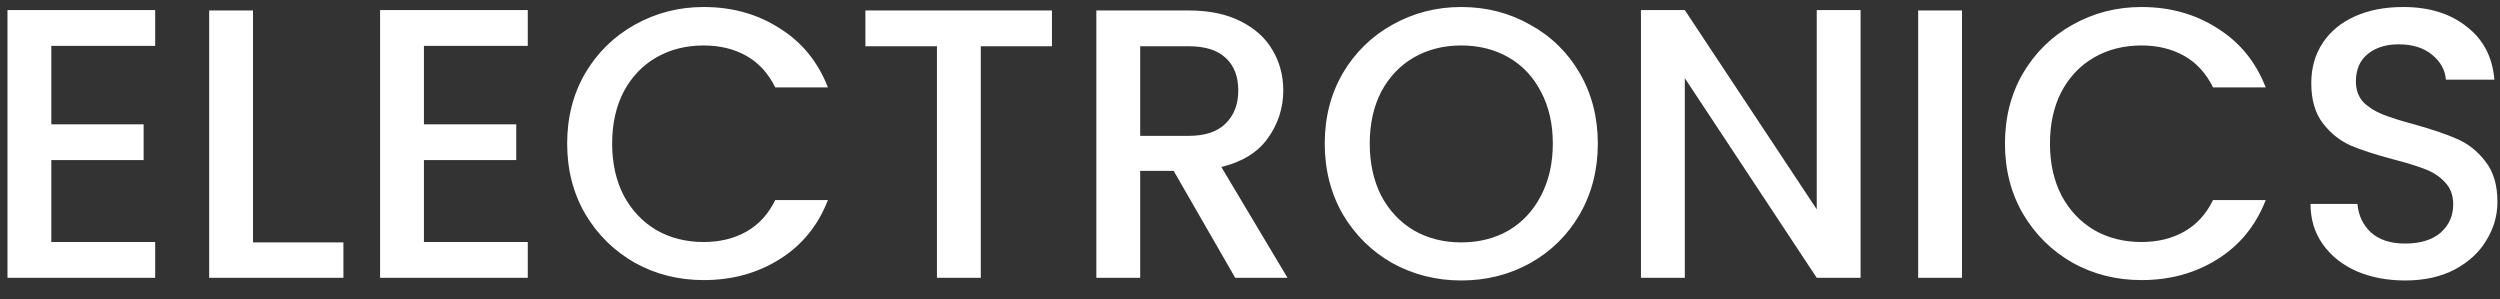 <svg width="117" height="14" viewBox="0 0 117 14" fill="none" xmlns="http://www.w3.org/2000/svg">
<rect x="0" y="0" width="117" height="14" fill="#333333" stroke="none"/>
<path d="M2.402 2.146V5.818H6.722V7.492H2.402V11.326H7.262V13H0.35V0.472H7.262V2.146H2.402ZM11.841 11.344H16.072V13H9.789V0.49H11.841V11.344ZM19.84 2.146V5.818H24.16V7.492H19.84V11.326H24.7V13H17.788V0.472H24.7V2.146H19.84ZM26.543 6.718C26.543 5.494 26.825 4.396 27.389 3.424C27.965 2.452 28.739 1.696 29.711 1.156C30.695 0.604 31.769 0.328 32.933 0.328C34.265 0.328 35.447 0.658 36.479 1.318C37.523 1.966 38.279 2.89 38.747 4.09H36.281C35.957 3.43 35.507 2.938 34.931 2.614C34.355 2.29 33.689 2.128 32.933 2.128C32.105 2.128 31.367 2.314 30.719 2.686C30.071 3.058 29.561 3.592 29.189 4.288C28.829 4.984 28.649 5.794 28.649 6.718C28.649 7.642 28.829 8.452 29.189 9.148C29.561 9.844 30.071 10.384 30.719 10.768C31.367 11.14 32.105 11.326 32.933 11.326C33.689 11.326 34.355 11.164 34.931 10.84C35.507 10.516 35.957 10.024 36.281 9.364H38.747C38.279 10.564 37.523 11.488 36.479 12.136C35.447 12.784 34.265 13.108 32.933 13.108C31.757 13.108 30.683 12.838 29.711 12.298C28.739 11.746 27.965 10.984 27.389 10.012C26.825 9.04 26.543 7.942 26.543 6.718ZM49.231 0.49V2.164H45.901V13H43.849V2.164H40.501V0.49H49.231ZM57.807 13L54.927 7.996H53.361V13H51.309V0.49H55.629C56.589 0.49 57.399 0.658 58.059 0.994C58.731 1.33 59.229 1.78 59.553 2.344C59.889 2.908 60.057 3.538 60.057 4.234C60.057 5.05 59.817 5.794 59.337 6.466C58.869 7.126 58.143 7.576 57.159 7.816L60.255 13H57.807ZM53.361 6.358H55.629C56.397 6.358 56.973 6.166 57.357 5.782C57.753 5.398 57.951 4.882 57.951 4.234C57.951 3.586 57.759 3.082 57.375 2.722C56.991 2.35 56.409 2.164 55.629 2.164H53.361V6.358ZM68.388 13.126C67.224 13.126 66.15 12.856 65.166 12.316C64.194 11.764 63.42 11.002 62.844 10.03C62.28 9.046 61.998 7.942 61.998 6.718C61.998 5.494 62.28 4.396 62.844 3.424C63.42 2.452 64.194 1.696 65.166 1.156C66.15 0.604 67.224 0.328 68.388 0.328C69.564 0.328 70.638 0.604 71.61 1.156C72.594 1.696 73.368 2.452 73.932 3.424C74.496 4.396 74.778 5.494 74.778 6.718C74.778 7.942 74.496 9.046 73.932 10.03C73.368 11.002 72.594 11.764 71.61 12.316C70.638 12.856 69.564 13.126 68.388 13.126ZM68.388 11.344C69.216 11.344 69.954 11.158 70.602 10.786C71.25 10.402 71.754 9.862 72.114 9.166C72.486 8.458 72.672 7.642 72.672 6.718C72.672 5.794 72.486 4.984 72.114 4.288C71.754 3.592 71.25 3.058 70.602 2.686C69.954 2.314 69.216 2.128 68.388 2.128C67.56 2.128 66.822 2.314 66.174 2.686C65.526 3.058 65.016 3.592 64.644 4.288C64.284 4.984 64.104 5.794 64.104 6.718C64.104 7.642 64.284 8.458 64.644 9.166C65.016 9.862 65.526 10.402 66.174 10.786C66.822 11.158 67.56 11.344 68.388 11.344ZM87.075 13H85.023L78.849 3.658V13H76.797V0.472H78.849L85.023 9.796V0.472H87.075V13ZM91.822 0.49V13H89.77V0.49H91.822ZM93.832 6.718C93.832 5.494 94.114 4.396 94.678 3.424C95.254 2.452 96.028 1.696 97 1.156C97.984 0.604 99.058 0.328 100.222 0.328C101.554 0.328 102.736 0.658 103.768 1.318C104.812 1.966 105.568 2.89 106.036 4.09H103.57C103.246 3.43 102.796 2.938 102.22 2.614C101.644 2.29 100.978 2.128 100.222 2.128C99.394 2.128 98.656 2.314 98.008 2.686C97.36 3.058 96.85 3.592 96.478 4.288C96.118 4.984 95.938 5.794 95.938 6.718C95.938 7.642 96.118 8.452 96.478 9.148C96.85 9.844 97.36 10.384 98.008 10.768C98.656 11.14 99.394 11.326 100.222 11.326C100.978 11.326 101.644 11.164 102.22 10.84C102.796 10.516 103.246 10.024 103.57 9.364H106.036C105.568 10.564 104.812 11.488 103.768 12.136C102.736 12.784 101.554 13.108 100.222 13.108C99.046 13.108 97.972 12.838 97 12.298C96.028 11.746 95.254 10.984 94.678 10.012C94.114 9.04 93.832 7.942 93.832 6.718ZM112.56 13.126C111.72 13.126 110.964 12.982 110.292 12.694C109.62 12.394 109.092 11.974 108.708 11.434C108.324 10.894 108.132 10.264 108.132 9.544H110.328C110.376 10.084 110.586 10.528 110.958 10.876C111.342 11.224 111.876 11.398 112.56 11.398C113.268 11.398 113.82 11.23 114.216 10.894C114.612 10.546 114.81 10.102 114.81 9.562C114.81 9.142 114.684 8.8 114.432 8.536C114.192 8.272 113.886 8.068 113.514 7.924C113.154 7.78 112.65 7.624 112.002 7.456C111.186 7.24 110.52 7.024 110.004 6.808C109.5 6.58 109.068 6.232 108.708 5.764C108.348 5.296 108.168 4.672 108.168 3.892C108.168 3.172 108.348 2.542 108.708 2.002C109.068 1.462 109.572 1.048 110.22 0.76C110.868 0.472 111.618 0.328 112.47 0.328C113.682 0.328 114.672 0.634 115.44 1.246C116.22 1.846 116.652 2.674 116.736 3.73H114.468C114.432 3.274 114.216 2.884 113.82 2.56C113.424 2.236 112.902 2.074 112.254 2.074C111.666 2.074 111.186 2.224 110.814 2.524C110.442 2.824 110.256 3.256 110.256 3.82C110.256 4.204 110.37 4.522 110.598 4.774C110.838 5.014 111.138 5.206 111.498 5.35C111.858 5.494 112.35 5.65 112.974 5.818C113.802 6.046 114.474 6.274 114.99 6.502C115.518 6.73 115.962 7.084 116.322 7.564C116.694 8.032 116.88 8.662 116.88 9.454C116.88 10.09 116.706 10.69 116.358 11.254C116.022 11.818 115.524 12.274 114.864 12.622C114.216 12.958 113.448 13.126 112.56 13.126Z" fill="white"/>
</svg>
